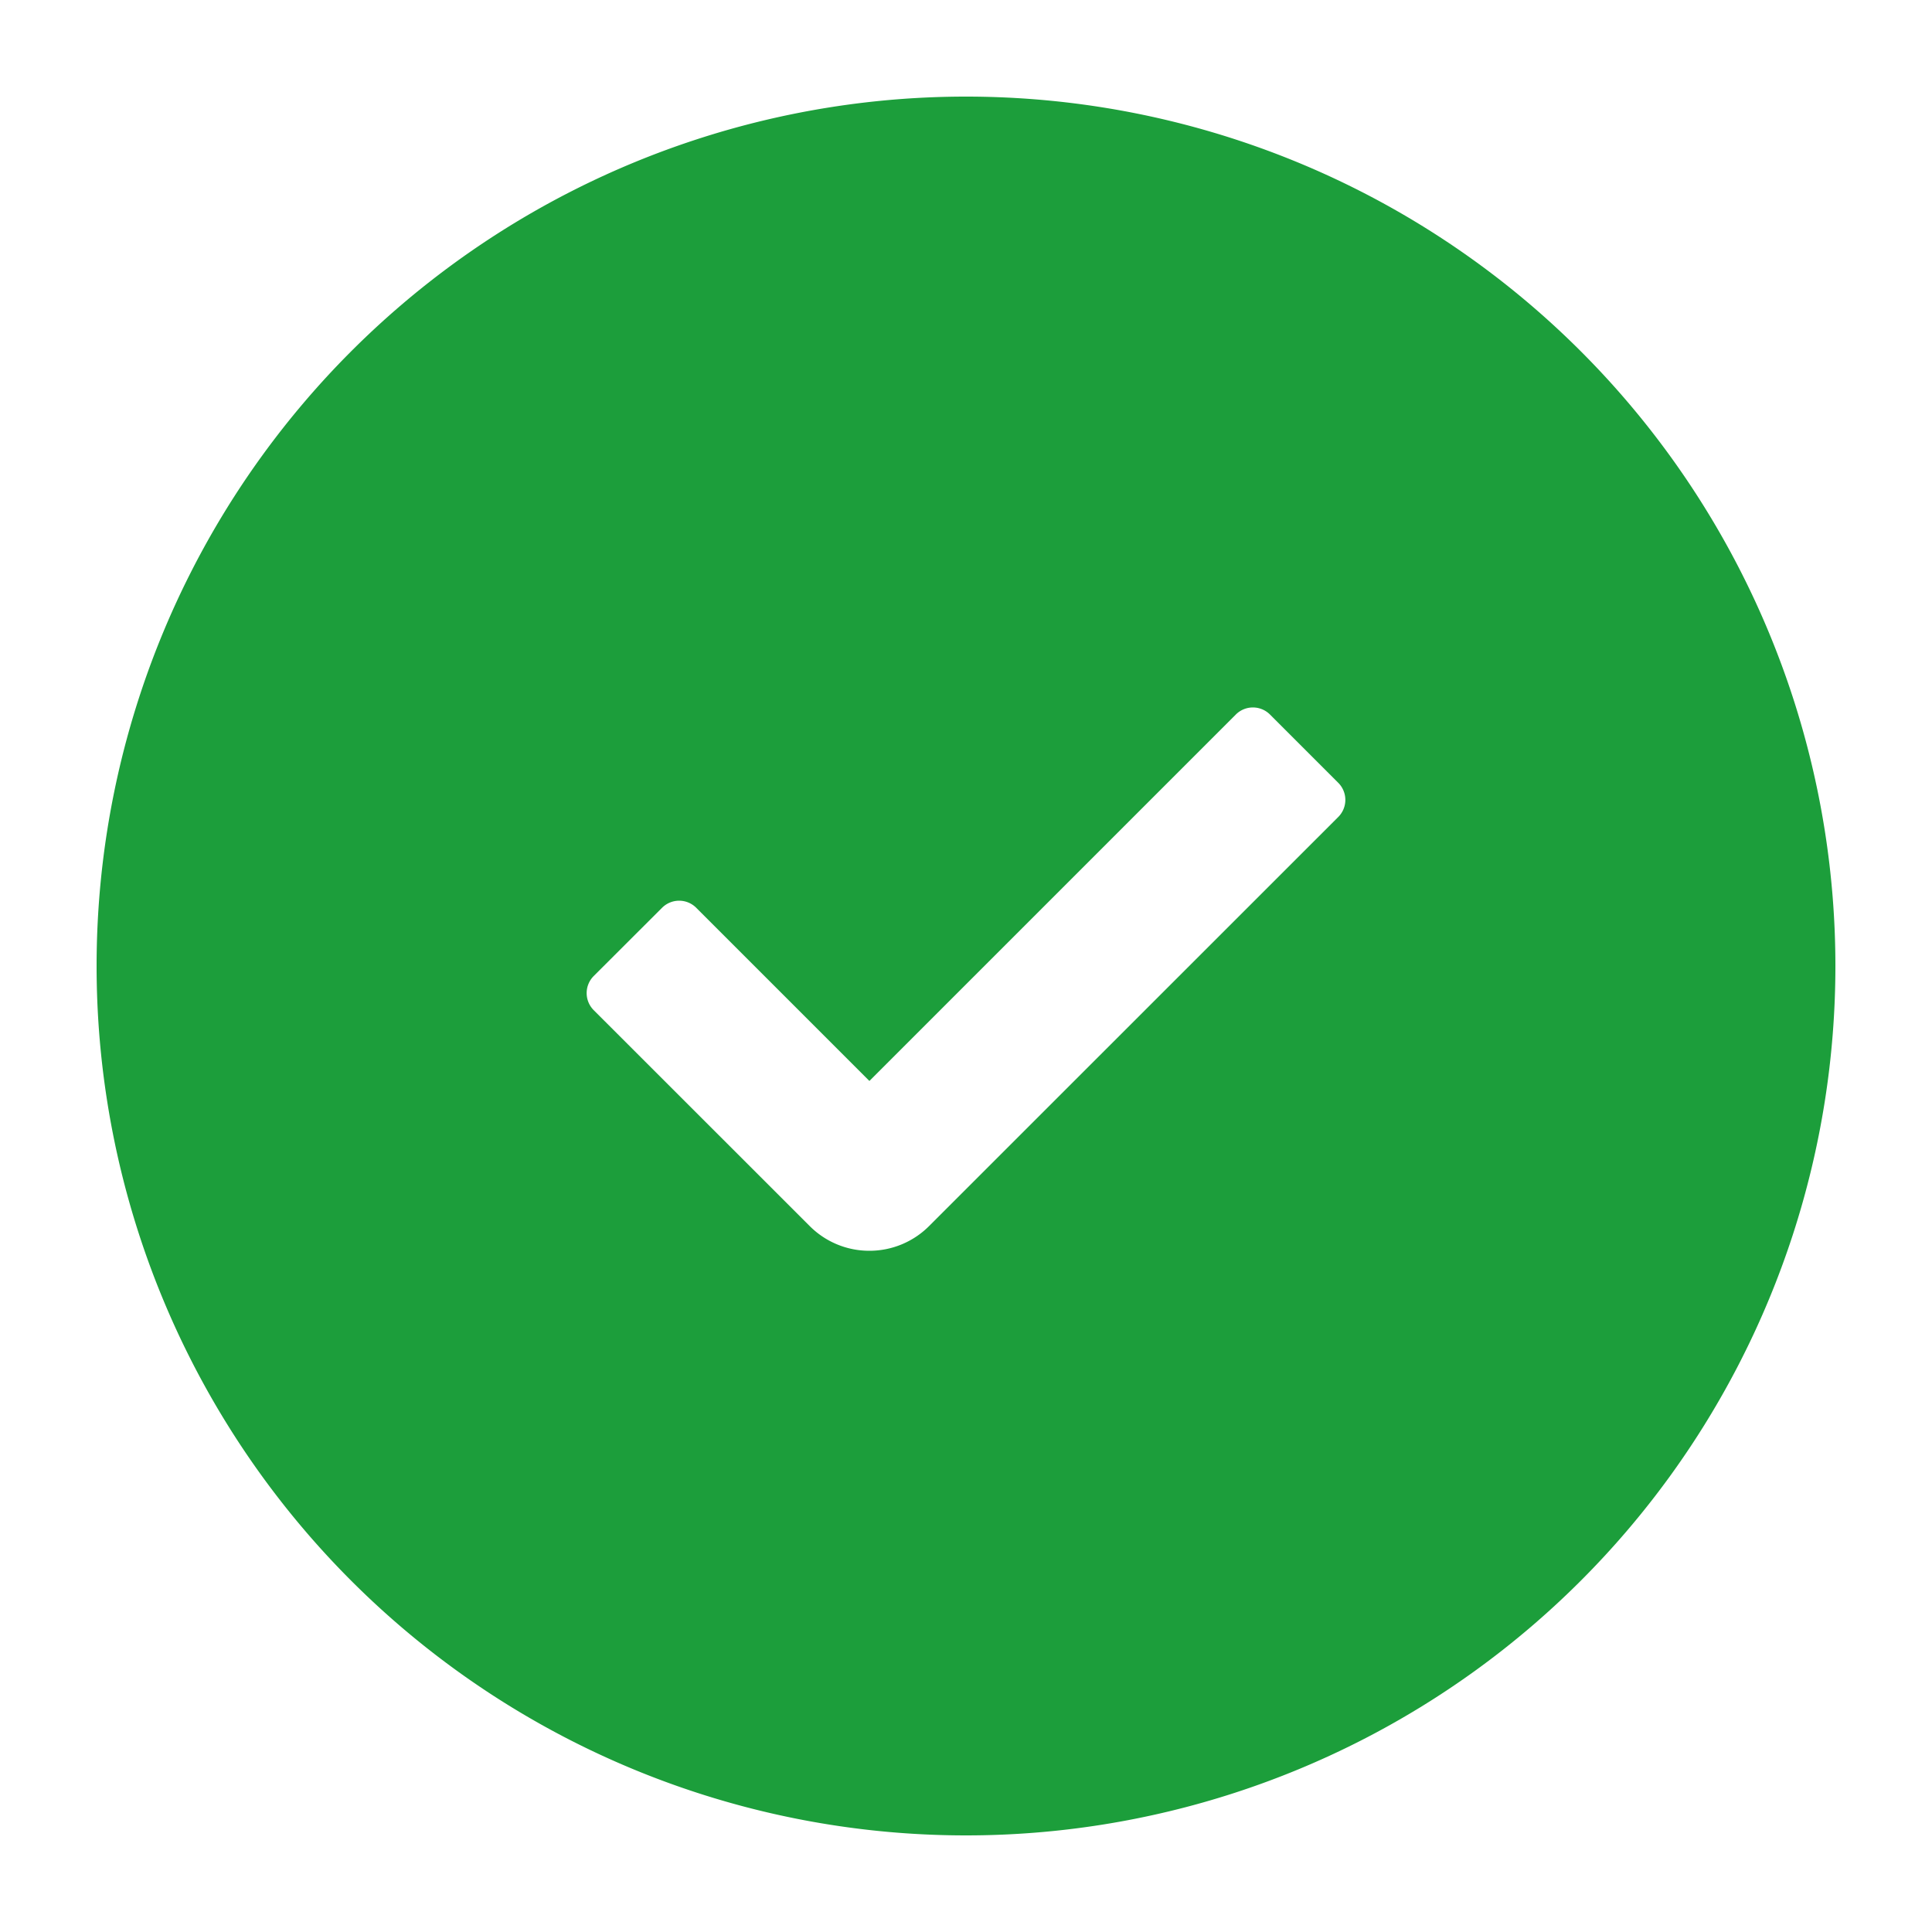 <svg xmlns="http://www.w3.org/2000/svg" viewBox="0 0 20 20">
    <path fill="#1C9E3B" fill-rule="evenodd" d="M13.854 8.457l-4.236 4.235a.872.872 0 0 1-.618.256.87.87 0 0 1-.618-.256l-2.236-2.235a.25.25 0 0 1 0-.353l.708-.707a.25.25 0 0 1 .353 0L9 11.19l3.793-3.793a.25.25 0 0 1 .354 0l.707.707a.25.25 0 0 1 0 .353M10 1a9 9 0 1 0 0 18 9 9 0 0 0 0-18"/>
</svg>
